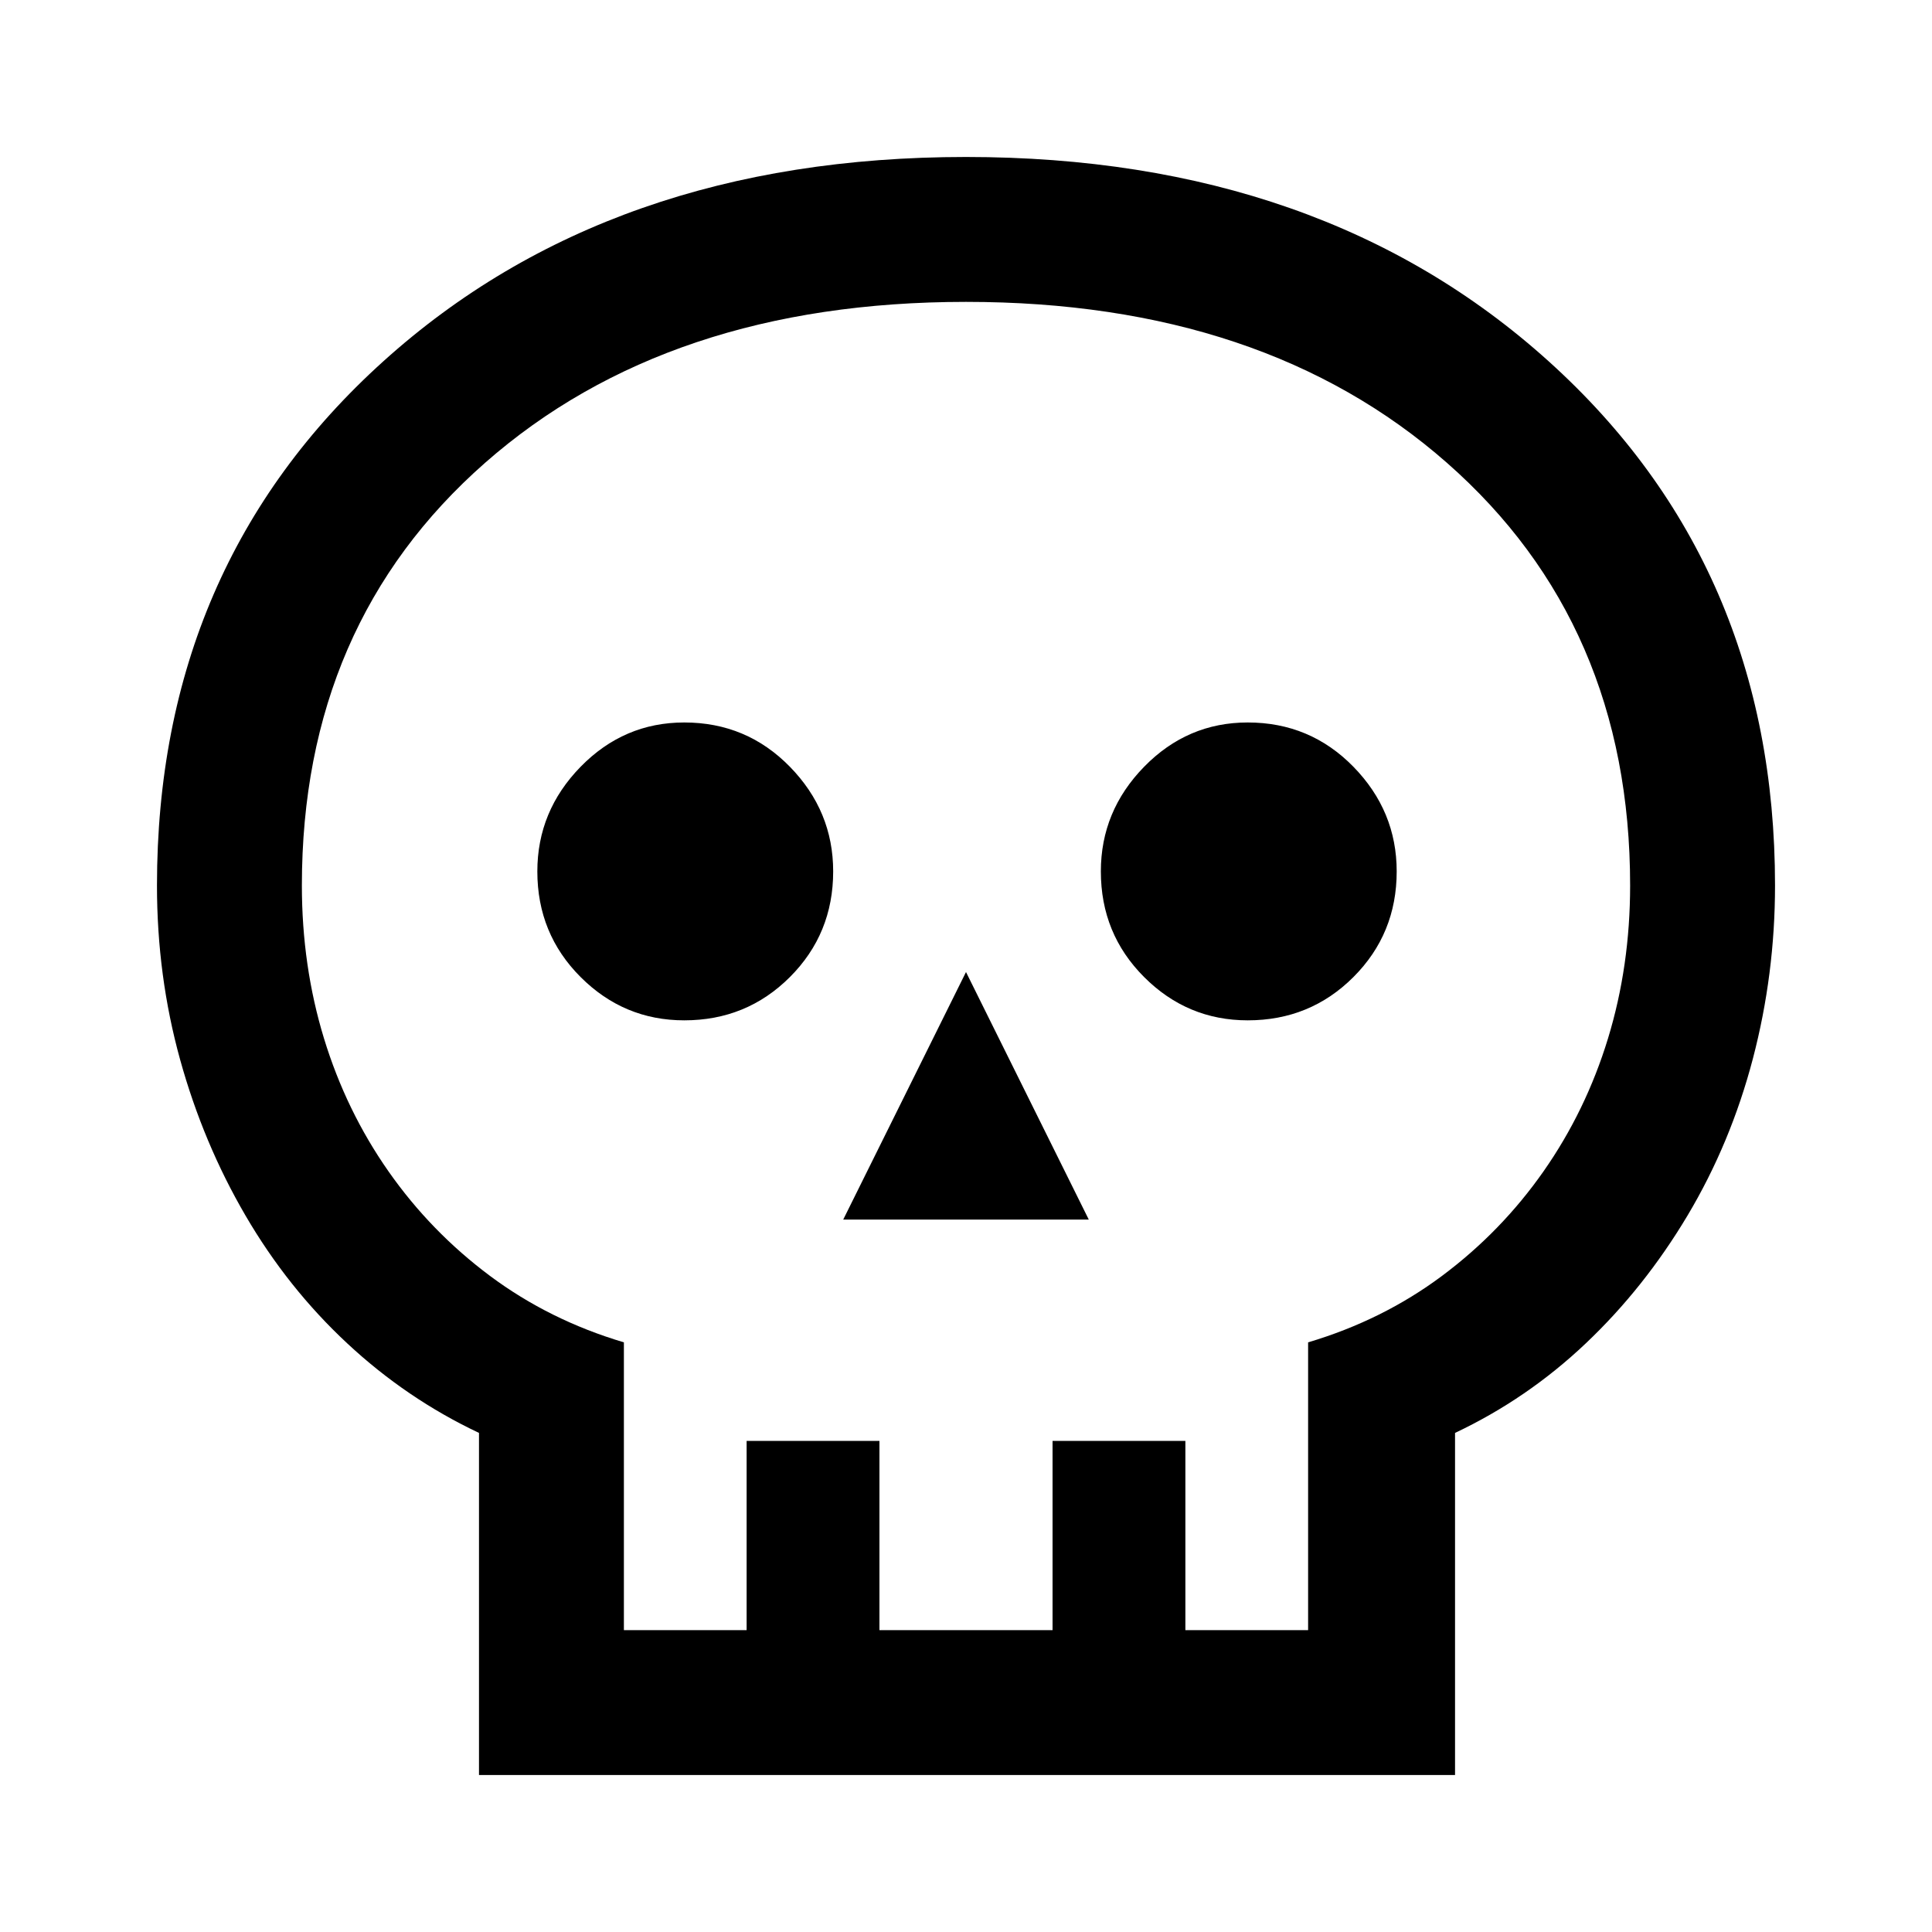 <svg xmlns="http://www.w3.org/2000/svg" height="40" width="40"><path d="M9.917 36.75v-7.083q-1.5-.709-2.729-1.855-1.23-1.145-2.105-2.645t-1.354-3.229q-.479-1.73-.479-3.605 0-6.625 4.688-10.854Q12.625 3.25 20 3.25q7.375 0 12.062 4.229 4.688 4.229 4.688 10.854 0 1.834-.458 3.584-.459 1.75-1.354 3.25-.896 1.5-2.105 2.645-1.208 1.146-2.708 1.855v7.083Zm3-3h2.541v-3.917h2.75v3.917h3.584v-3.917h2.75v3.917h2.541v-5.958q1.542-.459 2.771-1.375 1.229-.917 2.104-2.167.875-1.25 1.334-2.75.458-1.5.458-3.167 0-5.416-3.792-8.75Q26.167 6.25 20 6.25t-9.958 3.333q-3.792 3.334-3.792 8.75 0 1.667.458 3.167.459 1.5 1.334 2.75t2.104 2.167q1.229.916 2.771 1.375Zm4.541-8.5h5.084L20 20.125Zm-3.291-4.125q1.291 0 2.187-.896.896-.896.896-2.187 0-1.25-.896-2.167-.896-.917-2.187-.917-1.25 0-2.146.917-.896.917-.896 2.167 0 1.291.896 2.187.896.896 2.146.896Zm11.666 0q1.292 0 2.188-.896.896-.896.896-2.187 0-1.25-.896-2.167-.896-.917-2.188-.917-1.25 0-2.145.917-.896.917-.896 2.167 0 1.291.896 2.187.895.896 2.145.896ZM20 33.75Z"/></svg>